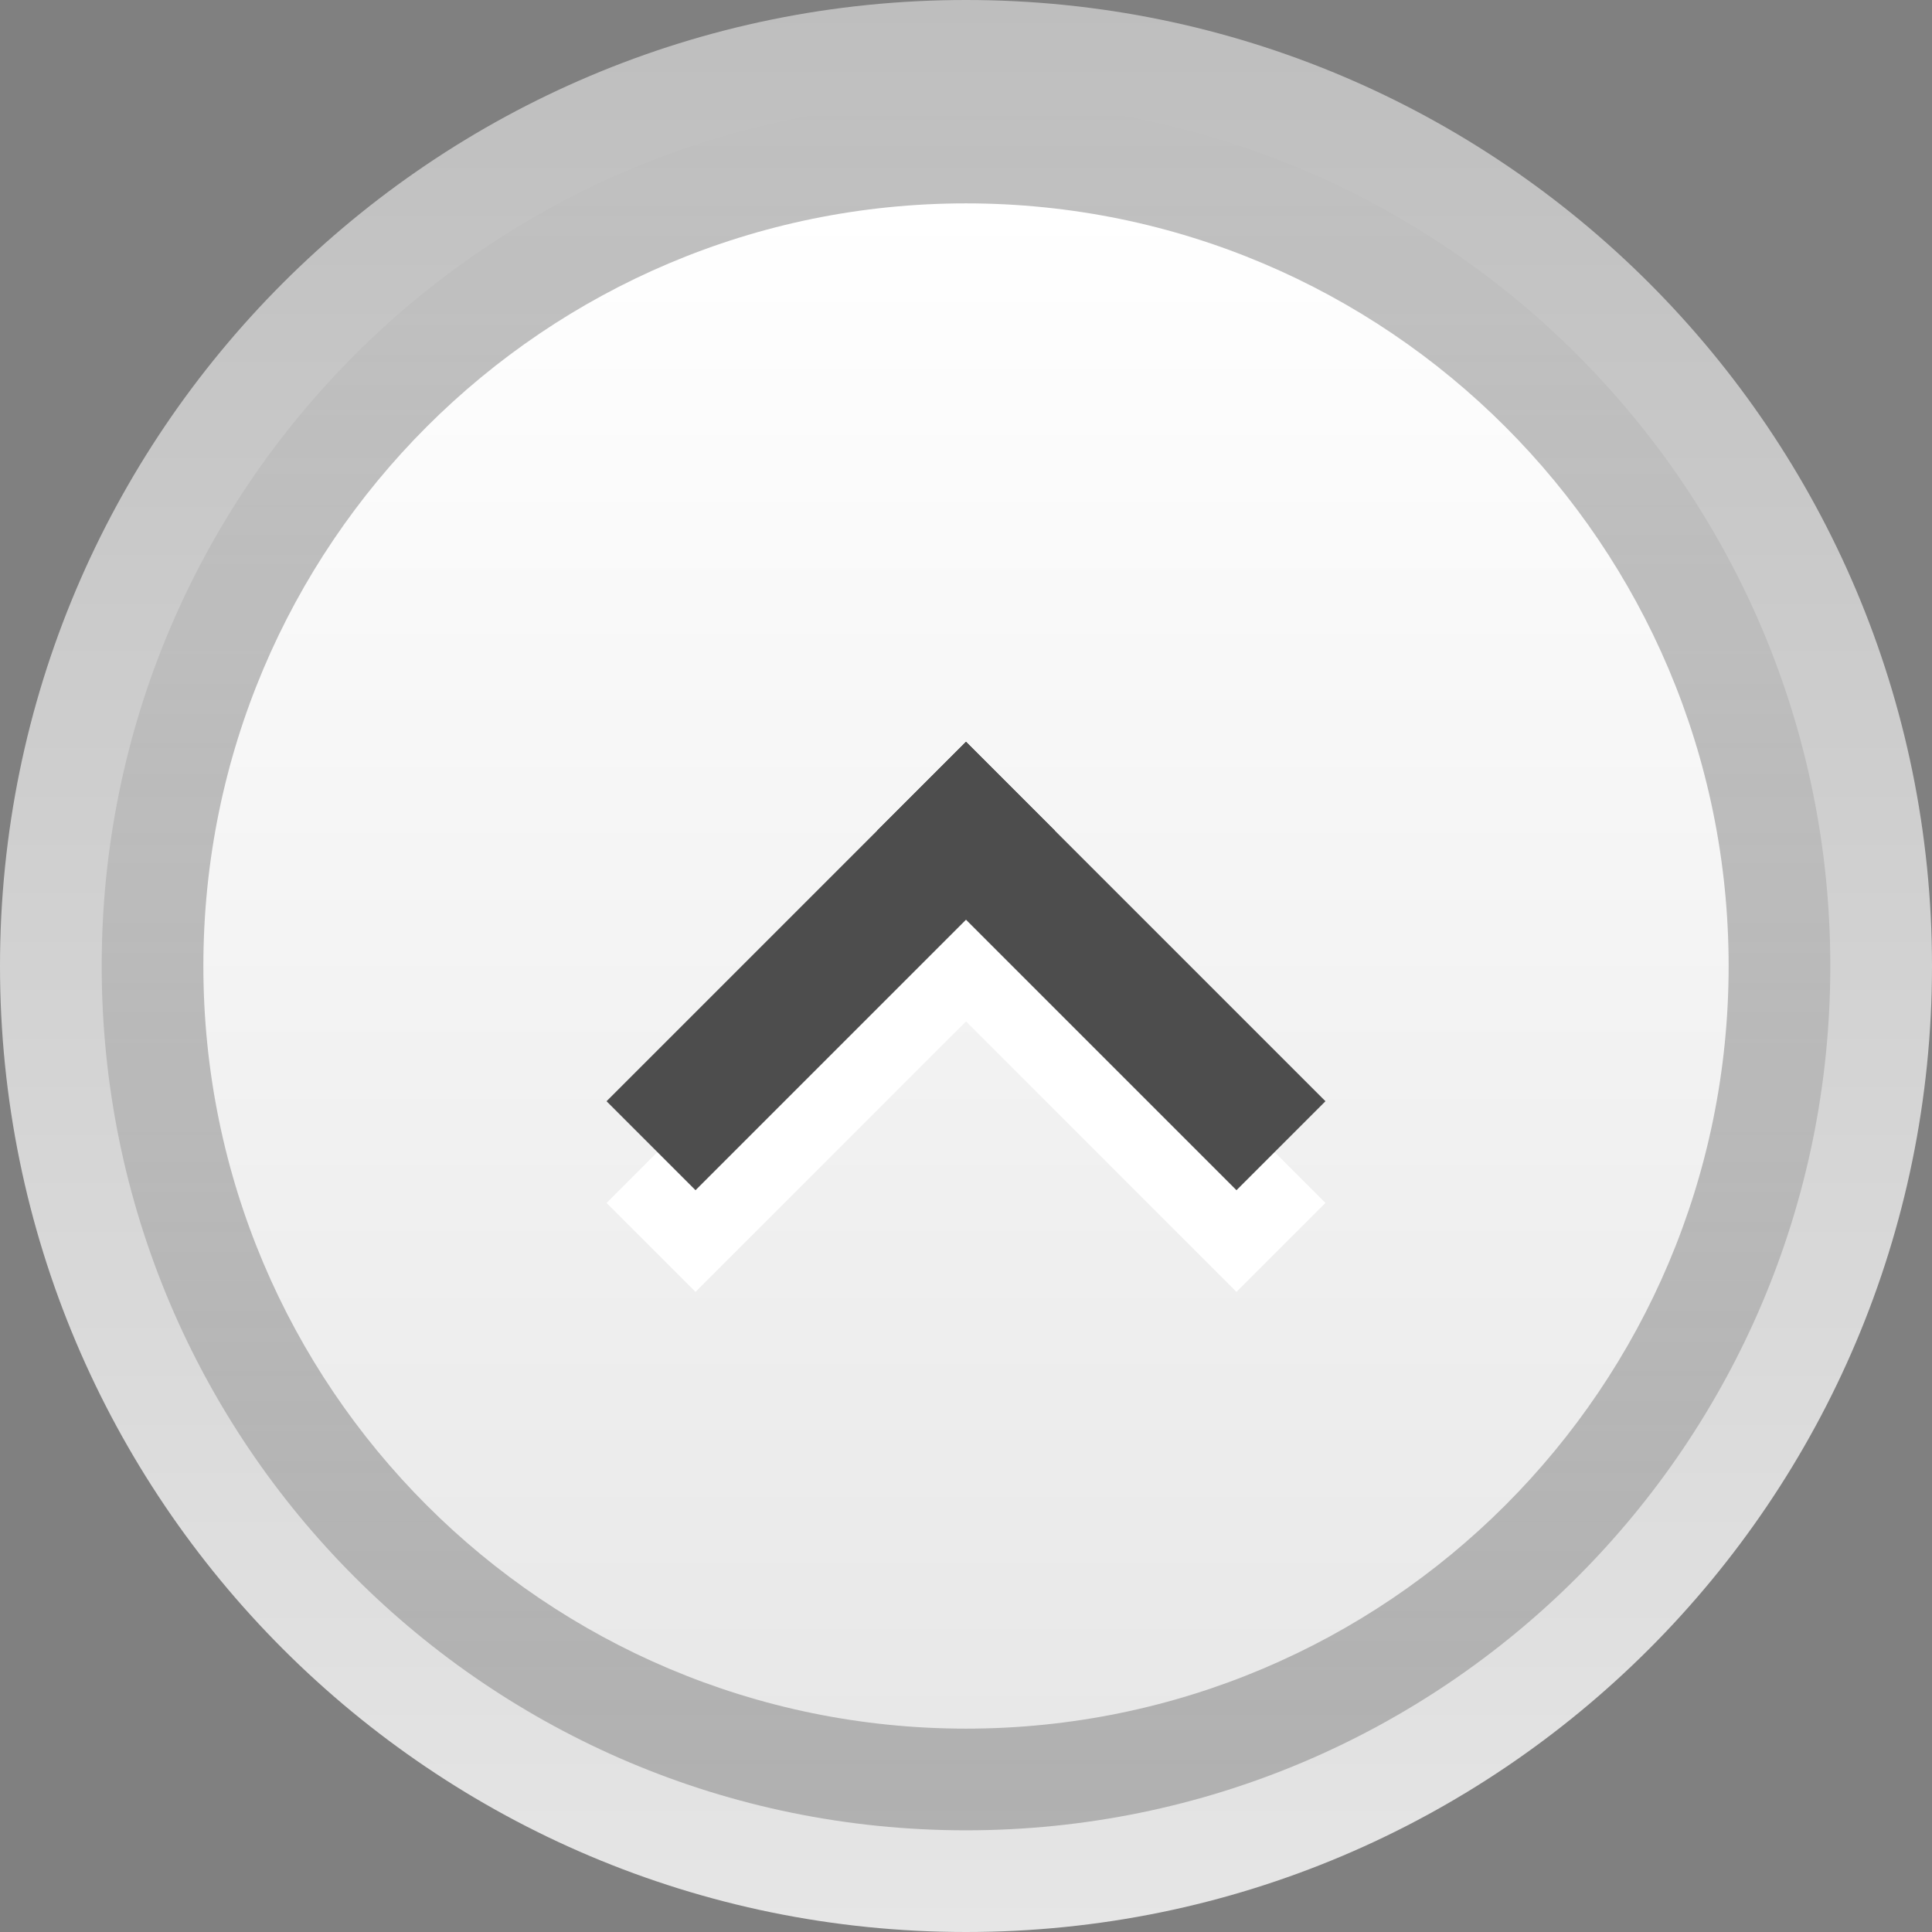 <?xml version="1.0" encoding="UTF-8"?>
<svg xmlns="http://www.w3.org/2000/svg" xmlns:xlink="http://www.w3.org/1999/xlink" width="38px" height="38px" viewBox="0 0 38 38" version="1.1">
<rect x="0" y="0" width="38" height="38" fill="#808080" stroke="none"/>
<defs>
<linearGradient id="linear0" gradientUnits="userSpaceOnUse" x1="13" y1="4" x2="13" y2="19" gradientTransform="matrix(2.533,0,0,2.533,-12.667,-10.133)">
<stop offset="0" style="stop-color:rgb(74.51%,74.51%,74.51%);stop-opacity:1;"/>
<stop offset="1" style="stop-color:rgb(90.196%,90.196%,90.196%);stop-opacity:1;"/>
</linearGradient>
<linearGradient id="linear1" gradientUnits="userSpaceOnUse" x1="14.471" y1="17" x2="14.471" y2="6" gradientTransform="matrix(3.4,0,0,3.091,-25.2,-16.545)">
<stop offset="0" style="stop-color:rgb(0%,0%,0%);stop-opacity:0.227;"/>
<stop offset="1" style="stop-color:rgb(0%,0%,0%);stop-opacity:0;"/>
</linearGradient>
<linearGradient id="linear2" gradientUnits="userSpaceOnUse" x1="13.333" y1="6" x2="13.333" y2="17" gradientTransform="matrix(3,0,0,2.727,-20,-12.364)">
<stop offset="0" style="stop-color:rgb(100%,100%,100%);stop-opacity:1;"/>
<stop offset="1" style="stop-color:rgb(90.98%,90.98%,90.98%);stop-opacity:1;"/>
</linearGradient>
</defs>
<g id="surface1">
<path style=" stroke:none;fill-rule:nonzero;fill:url(#linear0);" d="M 38 19 C 38 29.492 29.492 38 19 38 C 8.508 38 0 29.492 0 19 C 0 8.508 8.508 0 19 0 C 29.492 0 38 8.508 38 19 Z M 38 19 "/>
<path style=" stroke:none;fill-rule:nonzero;fill:url(#linear1);" d="M 36 19 C 36 28.391 28.391 36 19 36 C 9.609 36 2 28.391 2 19 C 2 9.609 9.609 2 19 2 C 28.391 2 36 9.609 36 19 Z M 36 19 "/>
<path style=" stroke:none;fill-rule:nonzero;fill:url(#linear2);" d="M 34 19 C 34 27.285 27.285 34 19 34 C 10.715 34 4 27.285 4 19 C 4 10.715 10.715 4 19 4 C 27.285 4 34 10.715 34 19 Z M 34 19 "/>
<path style=" stroke:none;fill-rule:nonzero;fill:rgb(100%,100%,100%);fill-opacity:1;" d="M 17.25 18.34 L 24.32 25.41 L 26.07 23.66 L 19 16.59 Z M 17.25 18.34 "/>
<path style=" stroke:none;fill-rule:nonzero;fill:rgb(100%,100%,100%);fill-opacity:1;" d="M 20.75 18.34 L 13.68 25.41 L 11.93 23.66 L 19 16.59 Z M 20.75 18.34 "/>
<path style=" stroke:none;fill-rule:nonzero;fill:rgb(30.196%,30.196%,30.196%);fill-opacity:1;" d="M 17.25 16.34 L 24.32 23.41 L 26.07 21.66 L 19 14.59 Z M 17.25 16.34 "/>
<path style=" stroke:none;fill-rule:nonzero;fill:rgb(30.196%,30.196%,30.196%);fill-opacity:1;" d="M 20.75 16.34 L 13.68 23.41 L 11.93 21.66 L 19 14.59 Z M 20.75 16.34 "/>
</g>
</svg>
